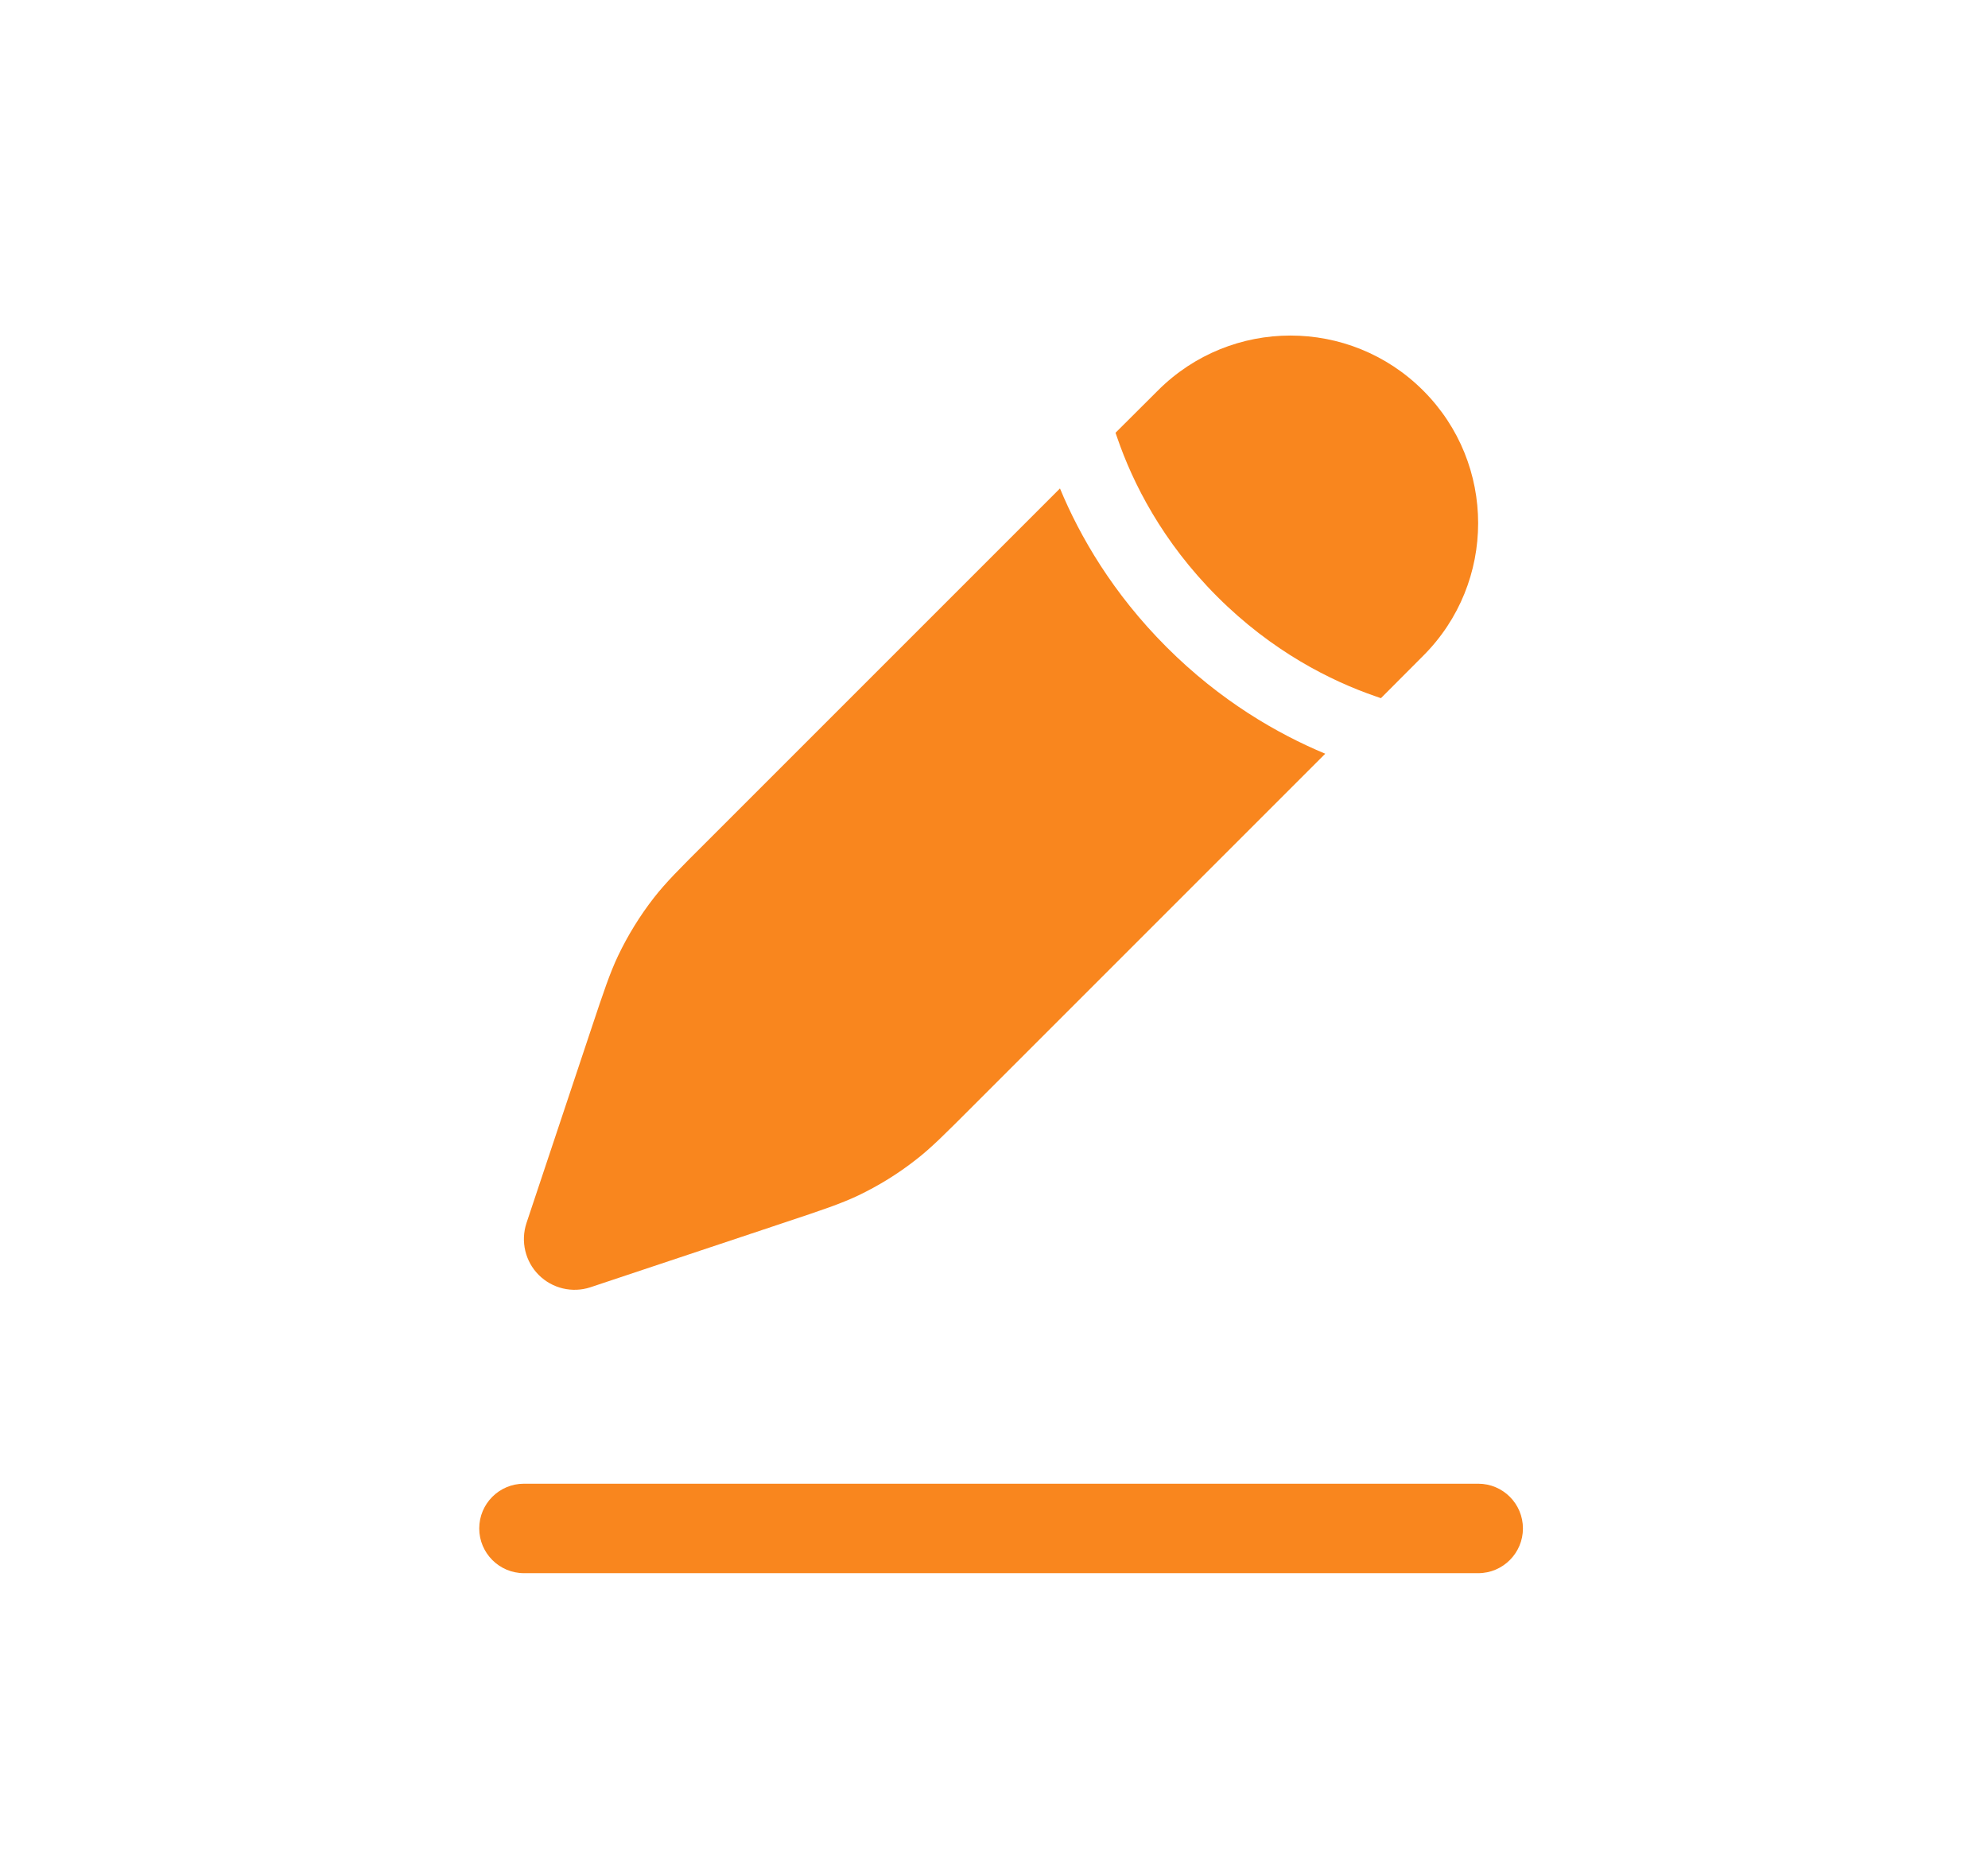 <svg width="16" height="15" viewBox="0 0 16 15" fill="none" xmlns="http://www.w3.org/2000/svg">
<path fill-rule="evenodd" clip-rule="evenodd" d="M3.857 12.301C3.857 12.102 4.018 11.941 4.217 11.941H11.897C12.096 11.941 12.257 12.102 12.257 12.301C12.257 12.499 12.096 12.661 11.897 12.661H4.217C4.018 12.661 3.857 12.499 3.857 12.301Z" fill="#F9861E"/>
<path d="M7.826 8.906L7.826 8.906L10.666 6.066C10.28 5.905 9.822 5.641 9.389 5.208C8.956 4.775 8.691 4.317 8.531 3.931L5.691 6.771L5.691 6.771C5.469 6.992 5.358 7.103 5.263 7.225C5.15 7.37 5.054 7.526 4.975 7.691C4.909 7.83 4.859 7.979 4.76 8.276L4.237 9.844C4.189 9.991 4.227 10.152 4.336 10.261C4.445 10.37 4.606 10.408 4.752 10.36L6.32 9.837C6.618 9.738 6.766 9.688 6.906 9.622C7.071 9.543 7.227 9.447 7.371 9.334C7.494 9.239 7.604 9.128 7.826 8.906Z" fill="#F9861E"/>
<path d="M11.454 5.278C12.044 4.689 12.044 3.732 11.454 3.143C10.864 2.553 9.908 2.553 9.319 3.143L8.978 3.483C8.983 3.497 8.988 3.512 8.993 3.526C9.117 3.886 9.353 4.358 9.796 4.801C10.239 5.244 10.711 5.48 11.071 5.604C11.085 5.609 11.099 5.614 11.114 5.619L11.454 5.278Z" fill="#F9861E"/>
</svg>
